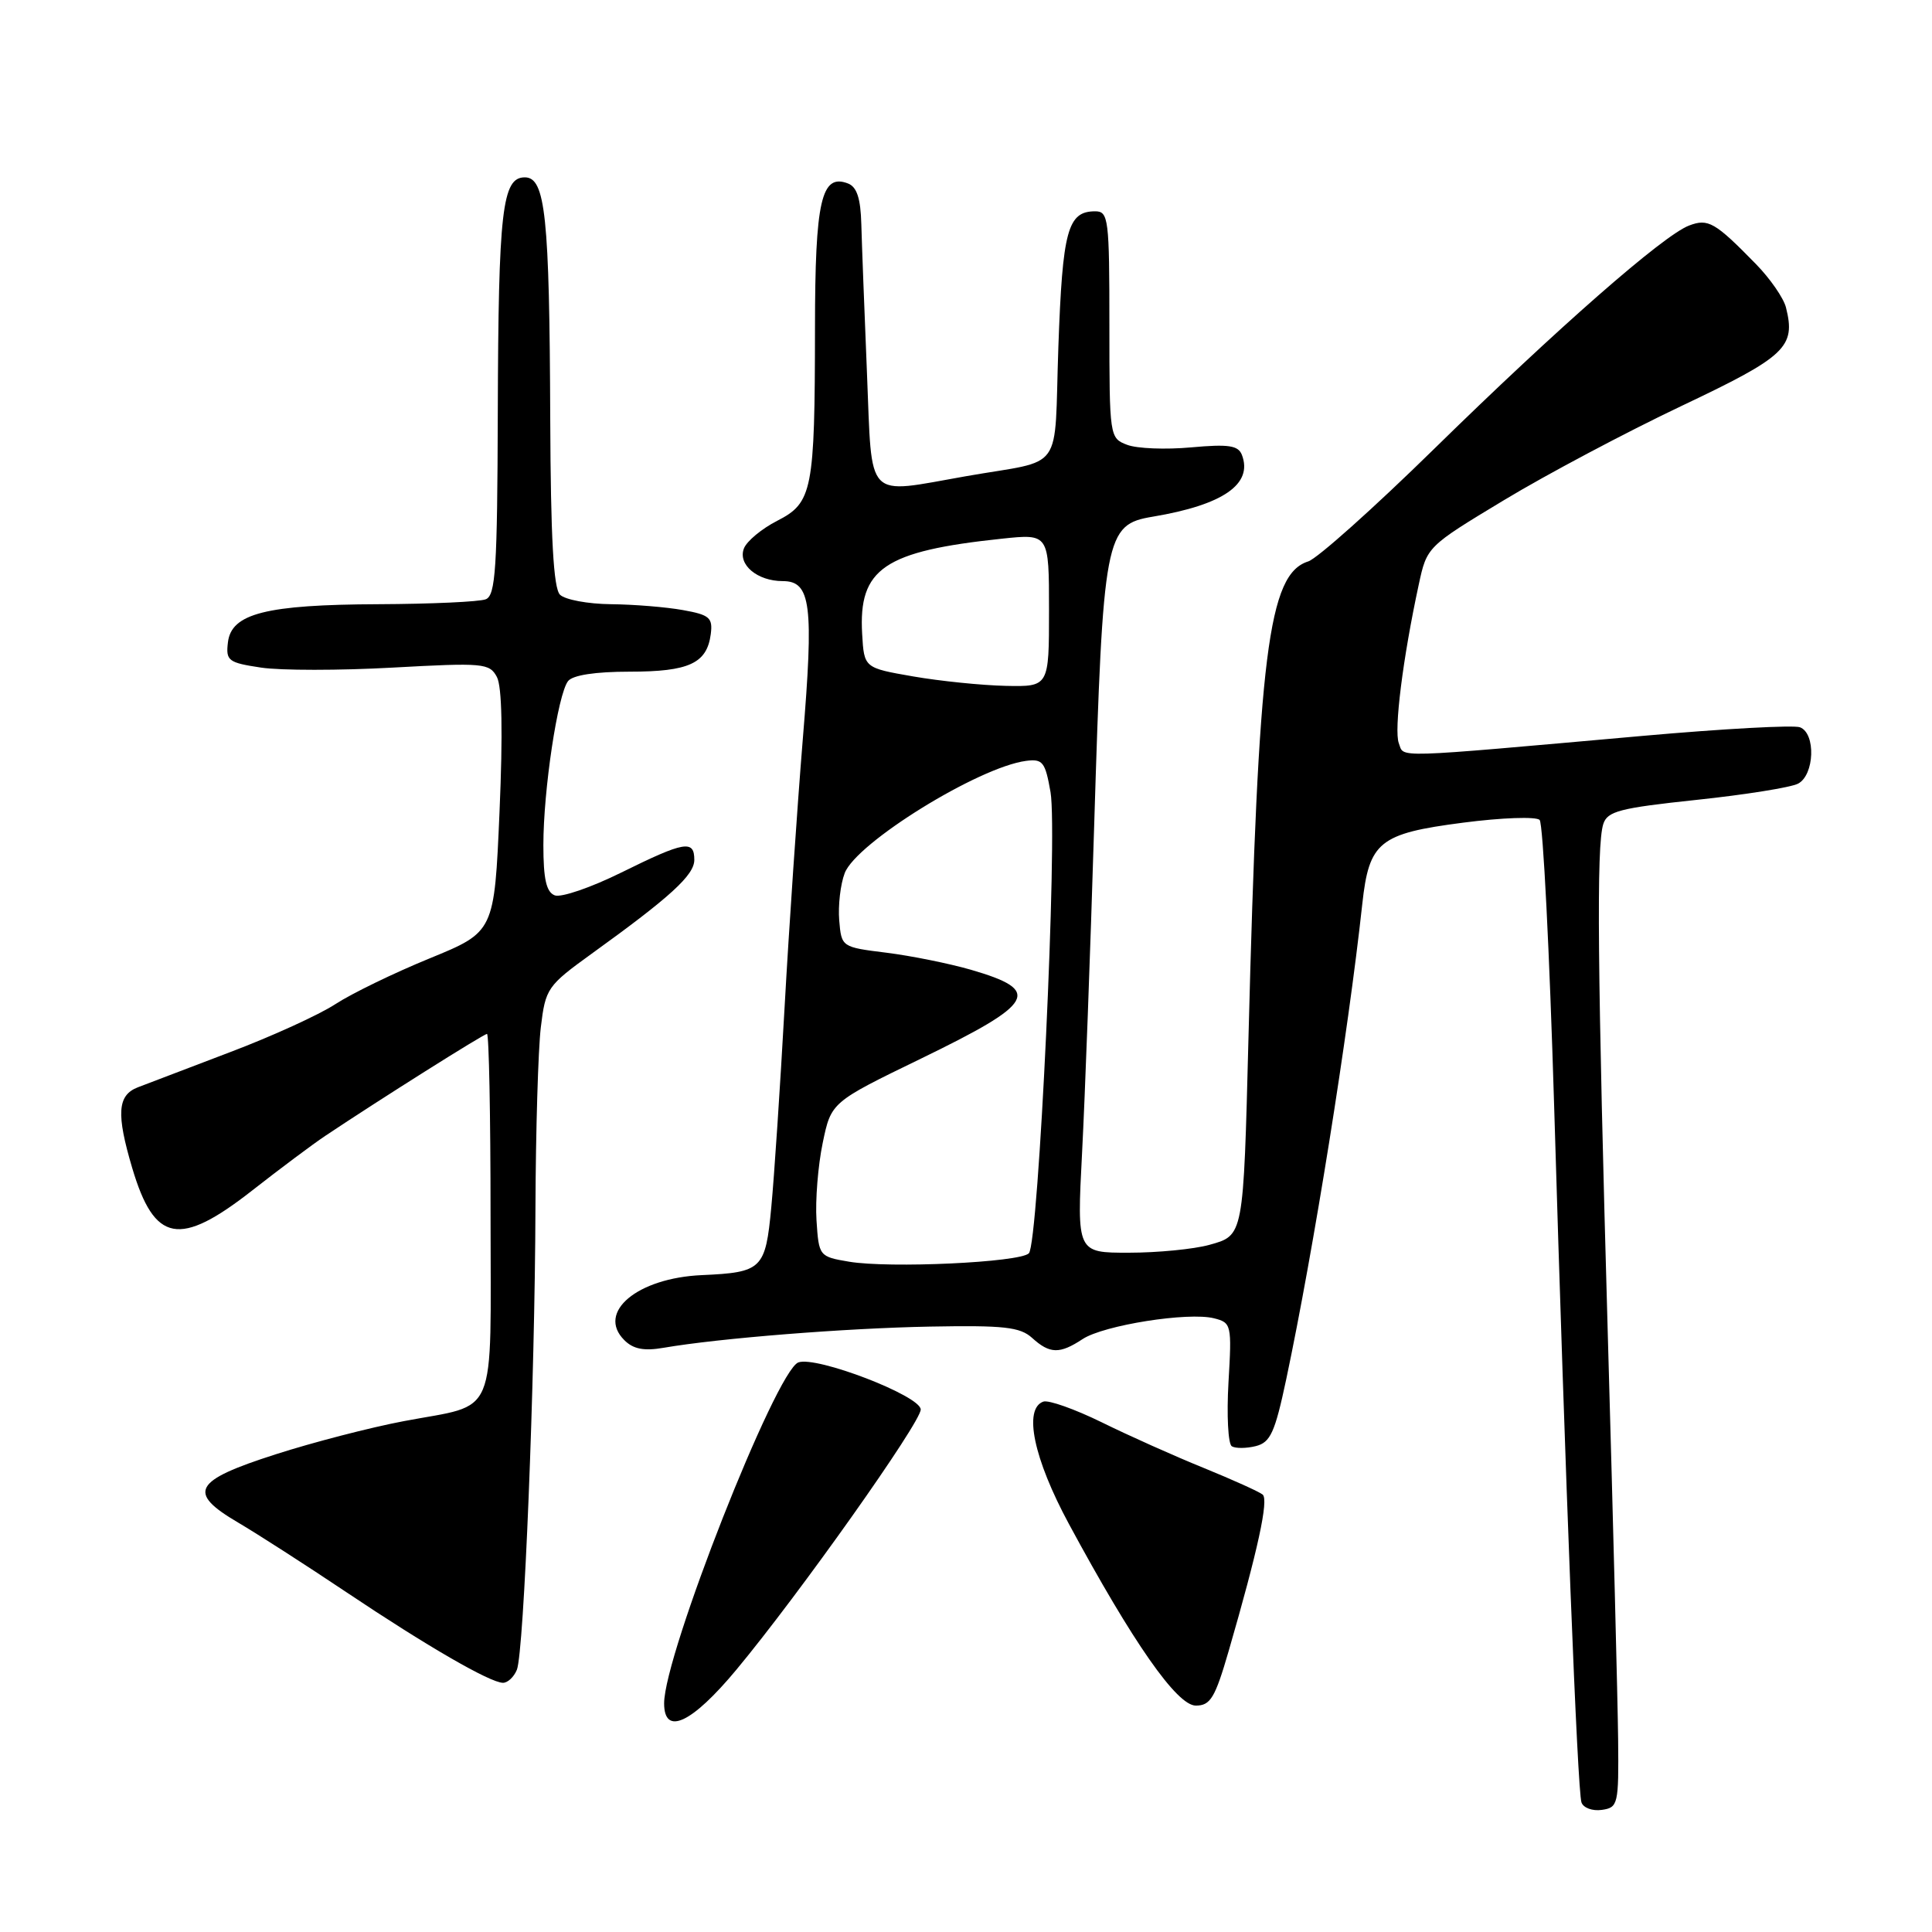 <?xml version="1.0" encoding="UTF-8" standalone="no"?>
<!DOCTYPE svg PUBLIC "-//W3C//DTD SVG 1.1//EN" "http://www.w3.org/Graphics/SVG/1.1/DTD/svg11.dtd" >
<svg xmlns="http://www.w3.org/2000/svg" xmlns:xlink="http://www.w3.org/1999/xlink" version="1.1" viewBox="0 0 256 256">
 <g >
 <path fill="currentColor"
d=" M 214.41 230.50 C 214.36 225.55 213.75 201.70 213.06 177.50 C 211.67 128.36 211.52 112.10 212.44 109.20 C 212.98 107.49 214.61 107.07 224.78 105.99 C 231.23 105.31 237.29 104.34 238.25 103.84 C 240.43 102.70 240.63 97.18 238.51 96.37 C 237.70 96.05 228.36 96.56 217.76 97.50 C 183.90 100.51 186.11 100.44 185.35 98.48 C 184.69 96.75 185.88 87.24 187.99 77.47 C 189.07 72.45 189.09 72.42 199.29 66.27 C 204.90 62.88 215.48 57.27 222.79 53.80 C 236.65 47.23 237.97 45.99 236.65 40.74 C 236.34 39.50 234.55 36.91 232.67 34.99 C 227.24 29.43 226.34 28.92 223.80 29.89 C 220.39 31.19 206.38 43.46 190.00 59.51 C 182.03 67.32 174.53 74.02 173.35 74.39 C 168.05 76.06 166.73 86.59 165.43 137.50 C 164.75 163.98 164.81 163.68 160.21 164.96 C 158.17 165.52 153.39 165.99 149.60 165.99 C 142.69 166.00 142.69 166.00 143.38 152.75 C 143.76 145.46 144.48 126.00 144.98 109.50 C 146.17 70.85 146.42 69.52 152.76 68.46 C 162.07 66.90 166.04 64.15 164.56 60.28 C 164.07 59.02 162.81 58.83 157.83 59.28 C 154.46 59.59 150.64 59.44 149.35 58.94 C 147.03 58.06 147.00 57.88 147.00 43.02 C 147.00 28.99 146.88 28.00 145.12 28.00 C 141.47 28.00 140.79 30.50 140.24 45.94 C 139.64 63.00 141.22 60.78 128.00 63.10 C 114.50 65.47 115.59 66.60 114.88 49.50 C 114.54 41.25 114.20 32.35 114.13 29.72 C 114.04 26.29 113.54 24.76 112.36 24.31 C 108.83 22.95 108.00 26.57 107.99 43.44 C 107.97 65.03 107.66 66.62 102.98 69.01 C 100.93 70.06 98.94 71.71 98.57 72.68 C 97.75 74.82 100.35 77.00 103.72 77.00 C 107.46 77.00 107.85 80.11 106.37 98.00 C 105.63 107.08 104.54 123.05 103.96 133.50 C 103.38 143.95 102.59 155.86 102.20 159.96 C 101.43 168.17 100.99 168.60 93.00 168.96 C 84.44 169.34 79.02 173.88 82.72 177.57 C 83.90 178.76 85.33 179.04 87.92 178.59 C 95.30 177.32 112.00 175.99 123.23 175.78 C 133.02 175.60 135.16 175.83 136.76 177.28 C 139.11 179.41 140.41 179.44 143.46 177.43 C 146.27 175.59 157.45 173.82 160.86 174.68 C 163.17 175.26 163.23 175.52 162.78 183.18 C 162.53 187.53 162.73 191.33 163.22 191.64 C 163.71 191.94 165.14 191.93 166.39 191.62 C 168.34 191.13 168.93 189.83 170.43 182.77 C 174.07 165.55 178.63 137.06 180.51 119.78 C 181.41 111.53 182.75 110.45 193.85 109.01 C 198.99 108.34 203.56 108.18 204.01 108.65 C 204.46 109.12 205.32 126.15 205.93 146.50 C 207.42 196.57 209.02 237.22 209.55 238.82 C 209.79 239.55 211.01 240.00 212.25 239.82 C 214.40 239.51 214.50 239.11 214.41 230.50 Z  M 97.57 221.25 C 105.86 211.29 122.00 188.50 122.00 186.77 C 122.00 184.96 108.14 179.63 105.78 180.53 C 102.80 181.68 88.00 219.25 88.00 225.70 C 88.00 230.06 91.65 228.37 97.57 221.25 Z  M 162.81 218.75 C 166.68 205.40 168.13 198.73 167.31 198.04 C 166.87 197.67 163.35 196.08 159.50 194.51 C 155.65 192.95 149.57 190.23 146.00 188.47 C 142.43 186.72 138.94 185.48 138.25 185.72 C 135.58 186.67 136.96 193.27 141.63 201.92 C 150.13 217.67 155.95 226.00 158.45 226.00 C 160.39 226.00 161.00 224.99 162.81 218.75 Z  M 68.49 221.25 C 69.43 218.91 70.88 183.05 70.95 160.00 C 70.99 149.82 71.31 139.09 71.66 136.14 C 72.28 130.96 72.52 130.62 78.40 126.37 C 88.82 118.86 92.00 115.96 92.00 113.94 C 92.00 111.25 90.72 111.47 82.34 115.61 C 78.32 117.60 74.35 118.96 73.51 118.64 C 72.39 118.21 72.00 116.49 72.00 111.97 C 72.00 104.68 73.91 92.00 75.27 90.25 C 75.89 89.46 78.87 89.00 83.43 89.00 C 91.30 89.00 93.67 87.90 94.18 84.03 C 94.46 81.85 94.02 81.47 90.50 80.84 C 88.30 80.44 84.00 80.09 80.95 80.06 C 77.90 80.03 74.86 79.46 74.20 78.80 C 73.34 77.94 72.97 71.26 72.91 55.55 C 72.81 28.60 72.27 23.50 69.54 23.50 C 66.54 23.50 66.04 27.85 65.96 54.66 C 65.90 75.35 65.67 78.91 64.36 79.41 C 63.52 79.74 57.14 80.03 50.17 80.06 C 35.23 80.12 30.64 81.29 30.20 85.13 C 29.91 87.55 30.25 87.81 34.59 88.46 C 37.17 88.85 45.03 88.85 52.04 88.46 C 64.04 87.80 64.86 87.87 65.84 89.70 C 66.52 90.97 66.64 97.13 66.19 107.56 C 65.50 123.48 65.50 123.48 56.93 126.99 C 52.21 128.92 46.59 131.65 44.43 133.06 C 42.27 134.47 36.00 137.33 30.50 139.41 C 25.00 141.50 19.49 143.60 18.25 144.08 C 15.56 145.13 15.39 147.59 17.52 154.77 C 20.47 164.68 23.77 165.29 33.41 157.75 C 37.10 154.86 41.46 151.60 43.11 150.50 C 50.34 145.67 64.10 137.00 64.53 137.00 C 64.79 137.00 65.00 147.78 65.00 160.96 C 65.00 188.58 66.12 185.91 53.50 188.31 C 49.10 189.14 41.45 191.12 36.51 192.71 C 25.61 196.20 24.75 197.75 31.54 201.74 C 34.12 203.26 40.56 207.40 45.86 210.95 C 56.61 218.15 64.92 222.95 66.64 222.98 C 67.27 222.99 68.10 222.21 68.49 221.25 Z  M 112.50 167.18 C 108.54 166.51 108.50 166.45 108.19 161.69 C 108.02 159.04 108.39 154.44 109.01 151.46 C 110.13 146.05 110.13 146.05 122.02 140.28 C 137.21 132.90 138.14 131.26 128.66 128.50 C 125.78 127.67 120.74 126.65 117.46 126.24 C 111.51 125.50 111.50 125.49 111.20 121.94 C 111.04 119.99 111.36 117.17 111.93 115.69 C 113.46 111.67 129.66 101.65 135.96 100.82 C 138.17 100.53 138.50 100.97 139.20 104.96 C 140.17 110.58 137.62 164.78 136.33 166.07 C 135.12 167.28 117.84 168.08 112.50 167.18 Z  M 121.00 89.63 C 114.50 88.50 114.50 88.50 114.24 84.00 C 113.74 75.34 117.13 73.03 132.75 71.38 C 139.00 70.72 139.00 70.72 139.00 80.86 C 139.00 91.00 139.00 91.00 133.25 90.88 C 130.09 90.81 124.58 90.25 121.00 89.63 Z "/>
</g>
</svg>